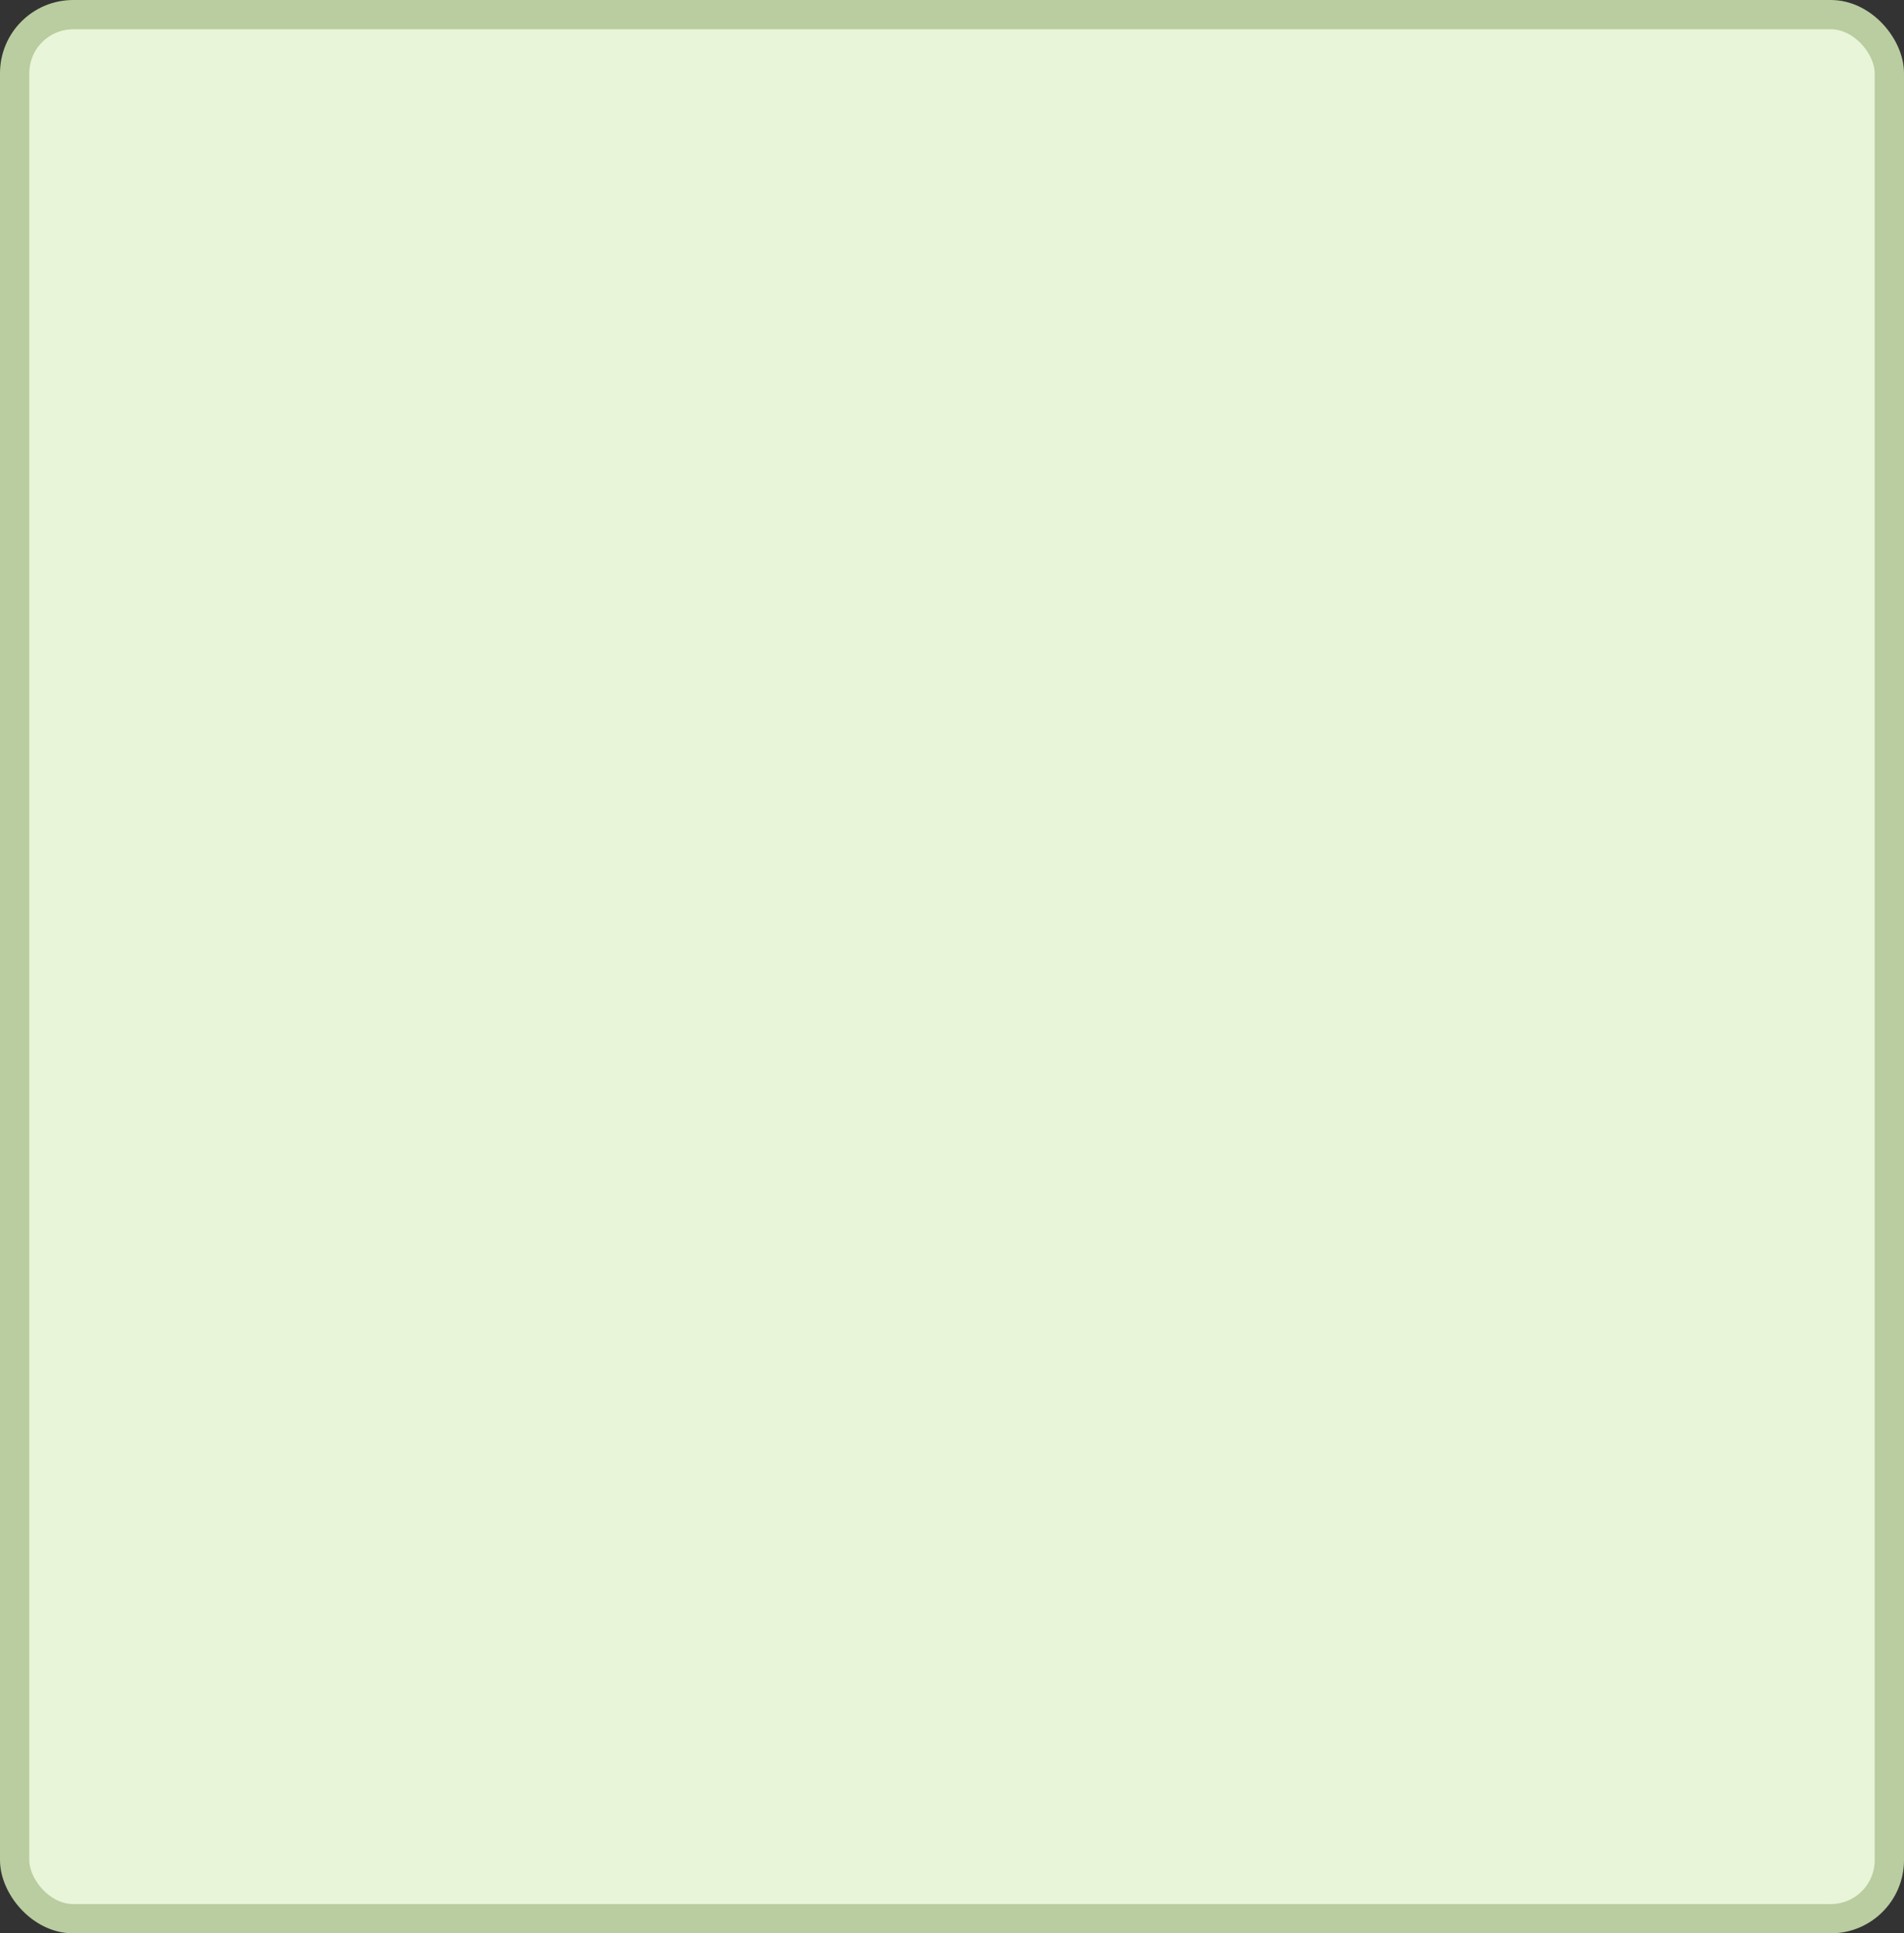<?xml version='1.0' encoding='utf-8'?>
<svg xmlns="http://www.w3.org/2000/svg" width="65" height="66" viewBox="0 0 65 66">
  <rect x="0" y="0" width="65" height="66" fill="#333333" stroke="none"/>
  <rect x="0.5" y="0.5" width="64" height="65" rx="2" ry="2" fill="#e9f5d9" stroke="#b9cda0" stroke-width="1"/>
</svg>
